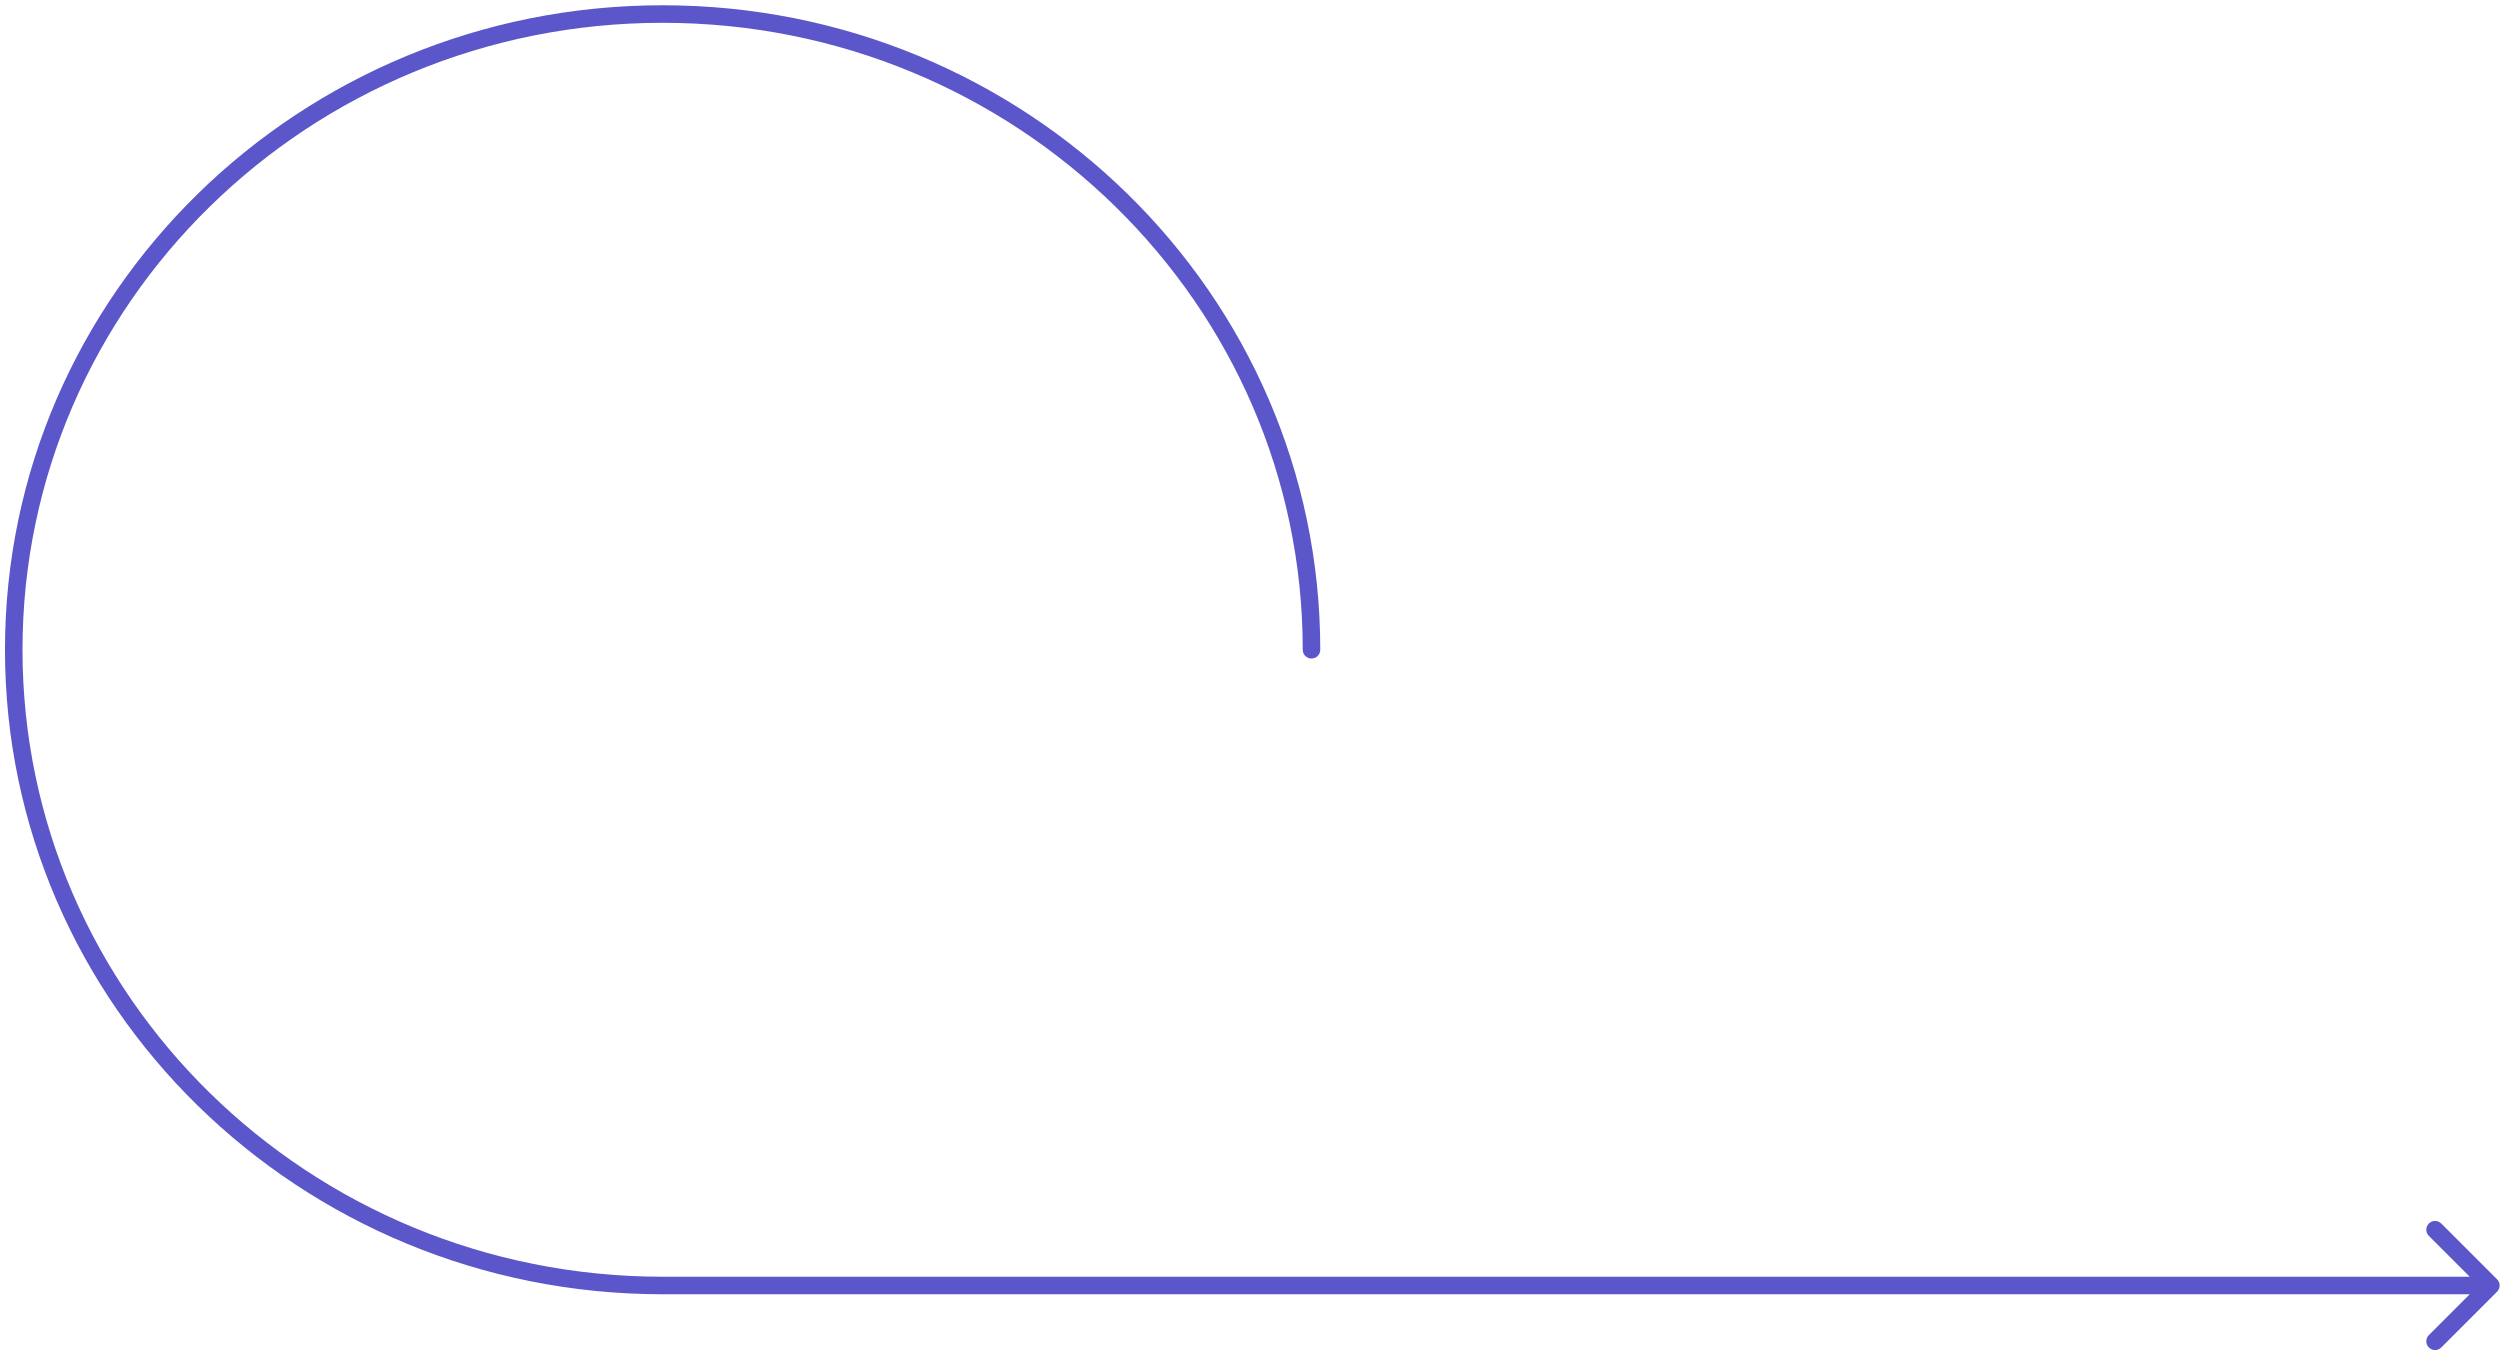<svg width="436" height="236" viewBox="0 0 436 236" fill="none" xmlns="http://www.w3.org/2000/svg">
<path d="M227.196 113.319C227.196 114.164 227.88 114.849 228.725 114.849C229.569 114.849 230.254 114.164 230.254 113.319H227.196ZM435.49 225.271C436.088 224.674 436.088 223.706 435.49 223.109L425.758 213.377C425.161 212.779 424.193 212.779 423.596 213.377C422.998 213.974 422.998 214.942 423.596 215.539L432.246 224.19L423.596 232.841C422.998 233.438 422.998 234.406 423.596 235.004C424.193 235.601 425.161 235.601 425.758 235.004L435.49 225.271ZM115.56 222.661C53.876 222.661 3.925 173.678 3.925 113.319H0.867C0.867 175.426 52.246 225.719 115.56 225.719V222.661ZM3.925 113.319C3.925 52.961 53.876 3.978 115.56 3.978V0.92C52.246 0.92 0.867 51.213 0.867 113.319H3.925ZM115.56 3.978C177.244 3.978 227.196 52.961 227.196 113.319H230.254C230.254 51.213 178.874 0.92 115.56 0.92V3.978ZM115.56 225.719H434.409V222.661H115.56V225.719Z" fill="#5B57CA"/>
</svg>
